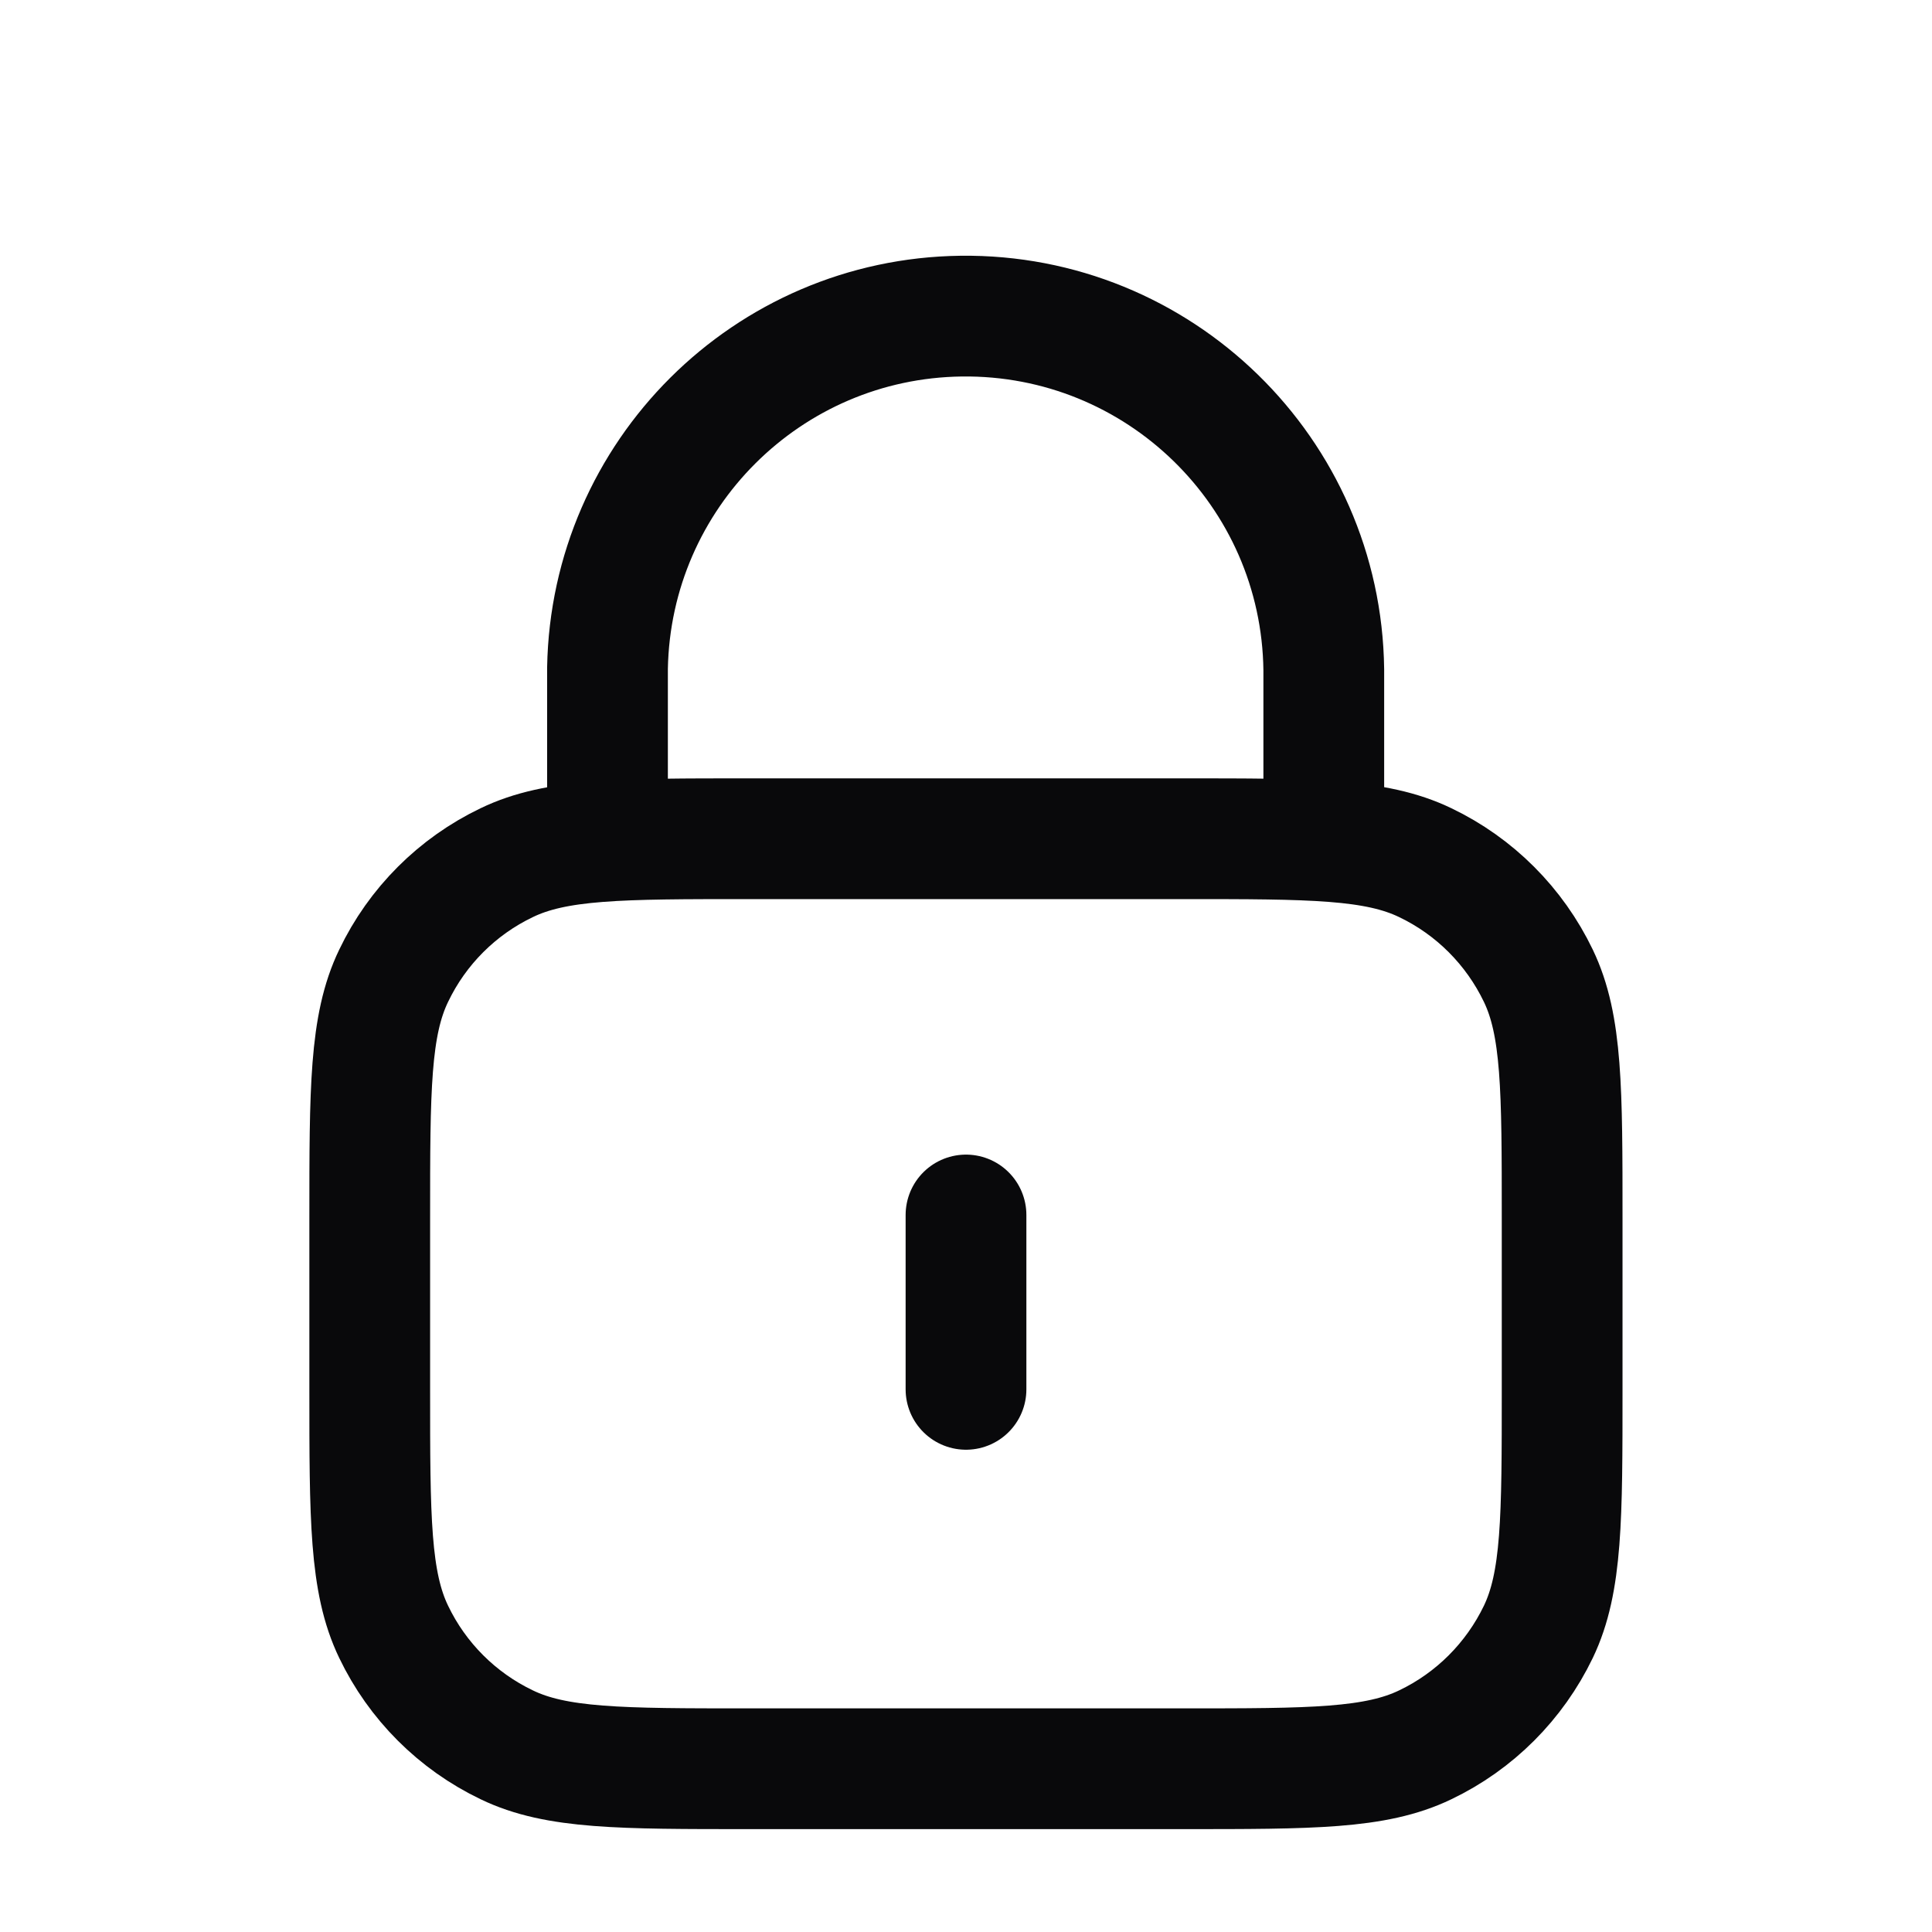 <svg width="16" height="16" viewBox="0 0 16 16" fill="none" xmlns="http://www.w3.org/2000/svg">
<path d="M8 10.062V11.506" stroke="#09090B" stroke-linecap="round" stroke-linejoin="round"/>
<path d="M10.963 6.944V5.547C10.943 3.909 9.598 2.598 7.96 2.618C6.356 2.638 5.059 3.93 5.031 5.534V6.944" stroke="#09090B" stroke-linecap="round" stroke-linejoin="round"/>
<path d="M6.202 14.648H9.797C10.861 14.648 11.392 14.648 11.803 14.45C12.213 14.254 12.543 13.923 12.74 13.514C12.937 13.103 12.937 12.571 12.937 11.508V10.086C12.937 9.023 12.937 8.491 12.74 8.081C12.543 7.671 12.213 7.34 11.803 7.144C11.392 6.946 10.861 6.946 9.797 6.946H6.202C5.139 6.946 4.607 6.946 4.197 7.144C3.787 7.34 3.456 7.671 3.26 8.081C3.062 8.491 3.062 9.023 3.062 10.086V11.508C3.062 12.571 3.062 13.103 3.26 13.514C3.456 13.923 3.787 14.254 4.197 14.45C4.607 14.648 5.139 14.648 6.202 14.648Z" stroke="#09090B" stroke-linecap="round" stroke-linejoin="round"/>
</svg>
